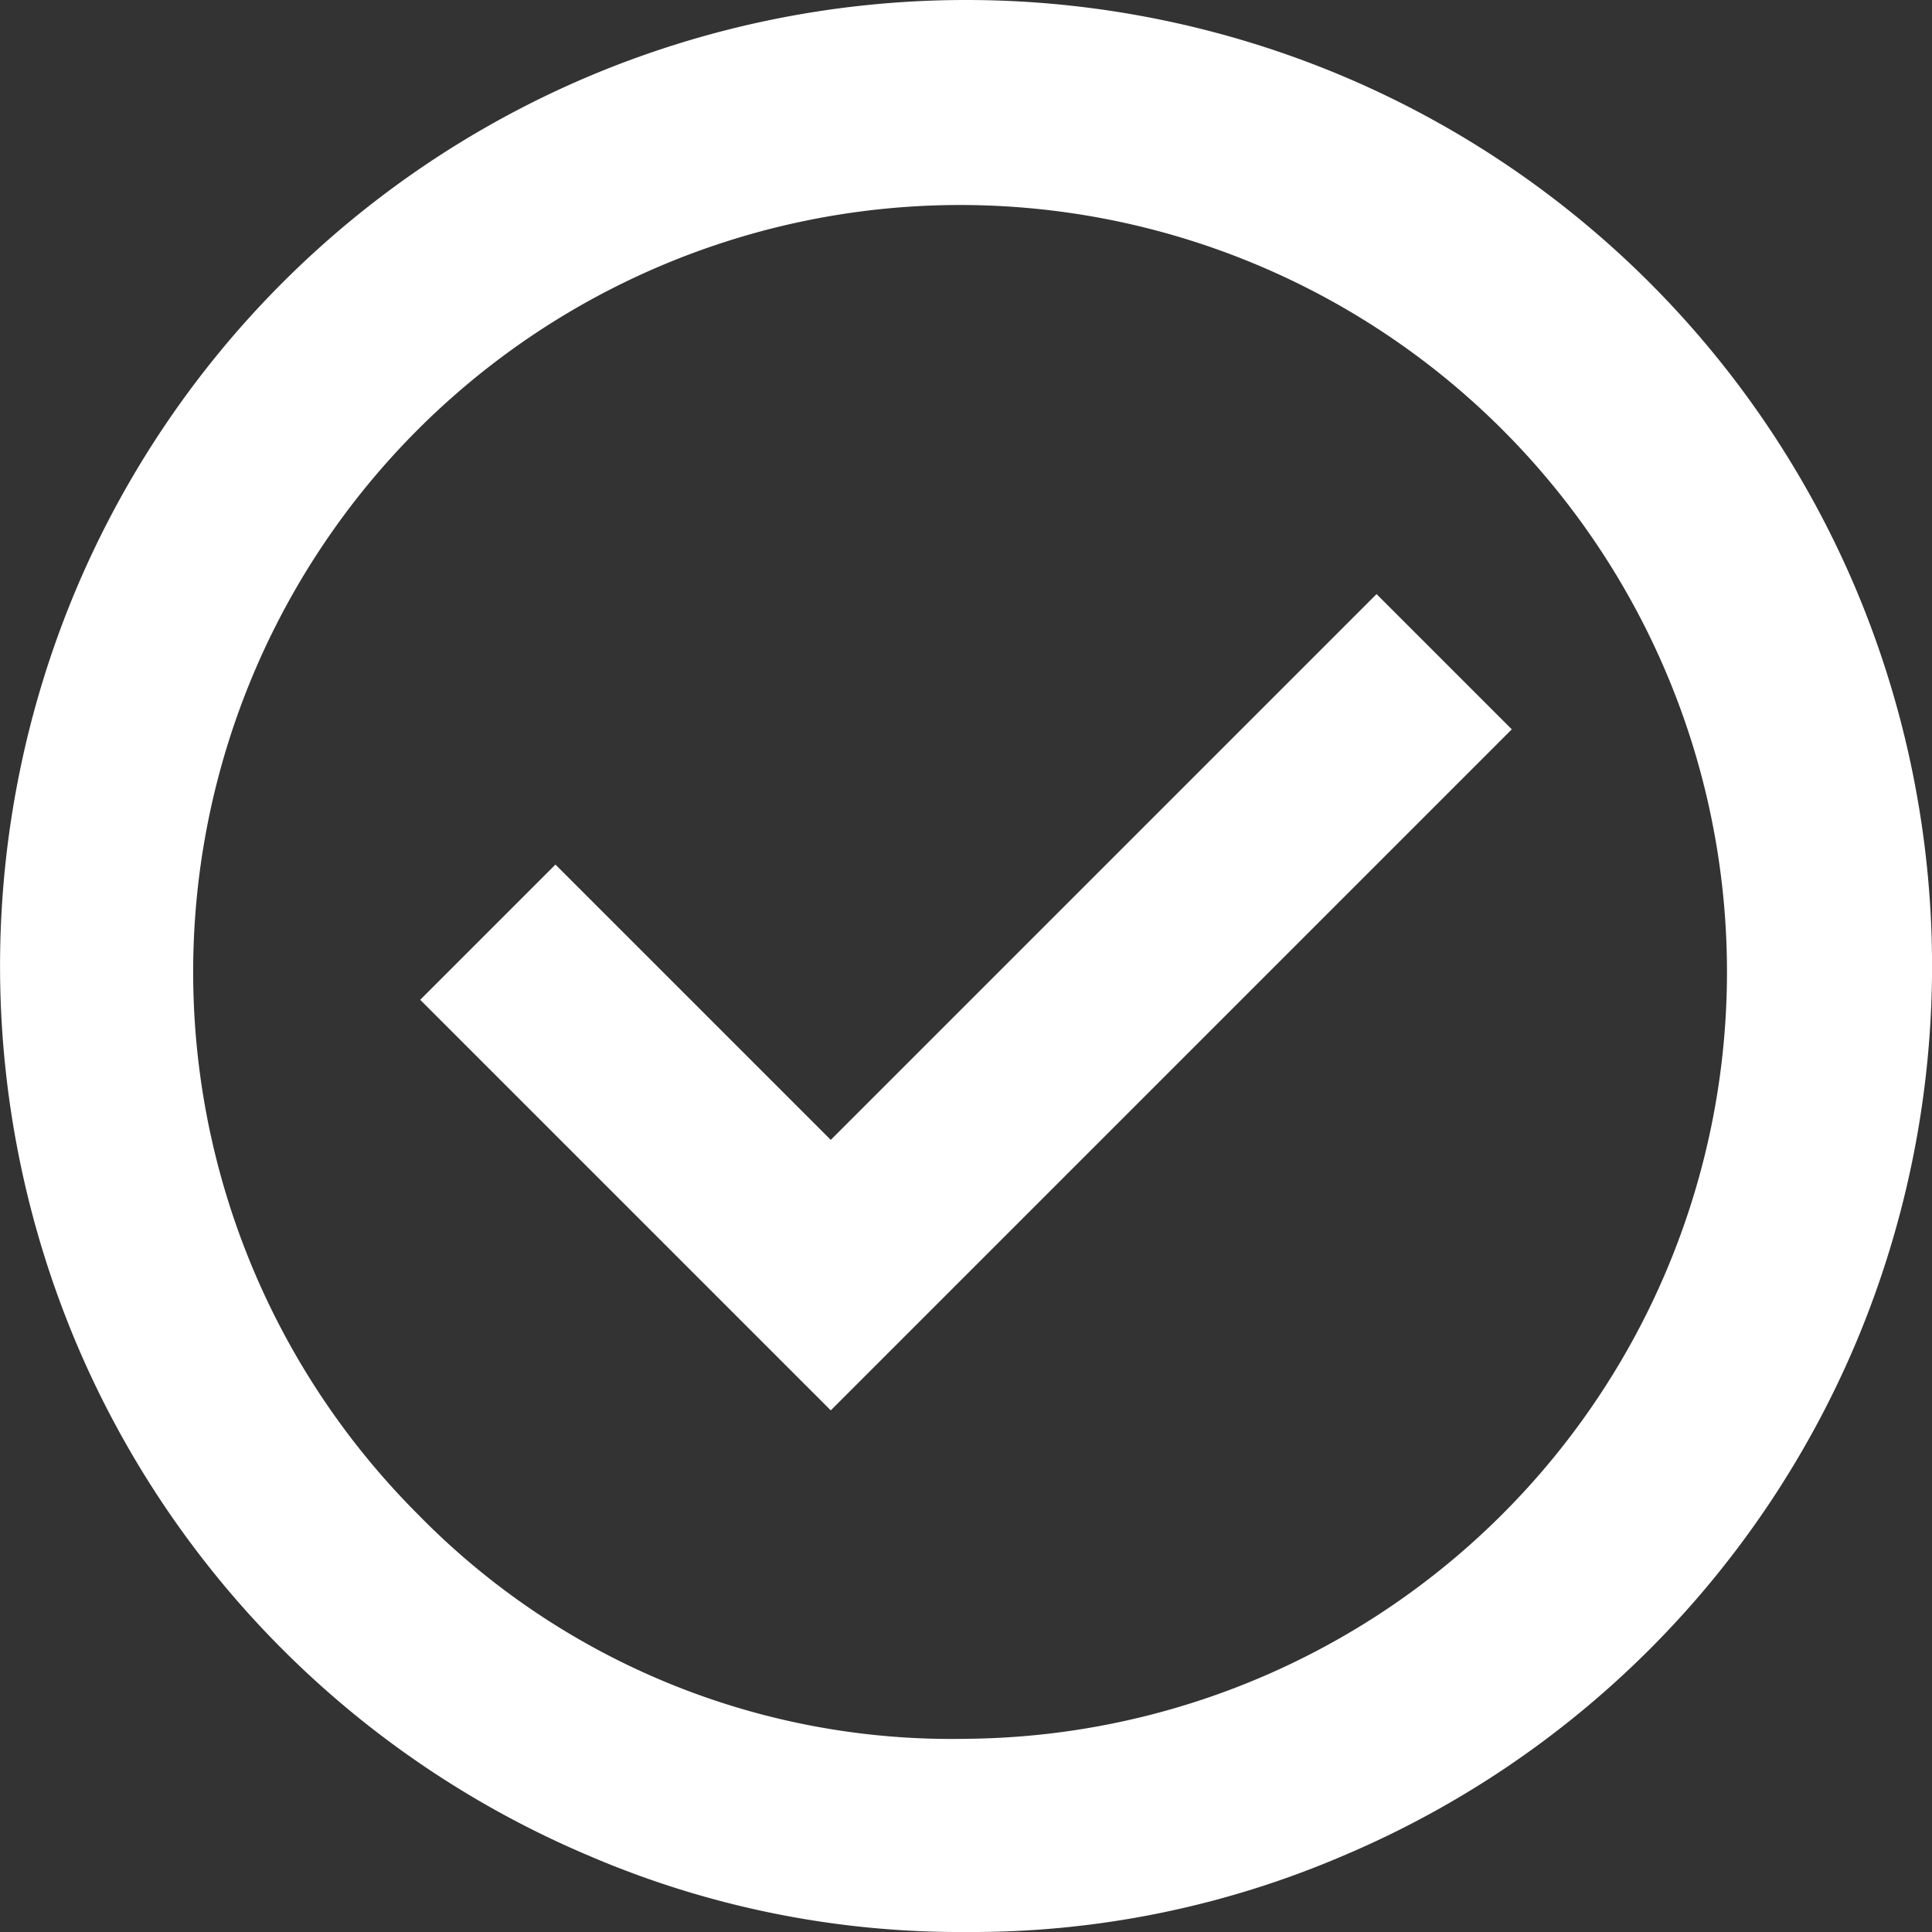 <svg xmlns="http://www.w3.org/2000/svg" width="20" height="20" viewBox="0 0 20 20">
  <rect x="0" y="0" width="20" height="20" fill="#333333" stroke="none"/>
  <g id="Group_17" data-name="Group 17" transform="translate(-49.5 -617.5)">
    <path id="Path_12" data-name="Path 12" d="M58.1,632.1l7.05-7.05-1.4-1.4L58.1,629.3l-2.85-2.85-1.4,1.4Zm1.4,5.4a9.738,9.738,0,0,1-3.9-.788,9.981,9.981,0,0,1-5.312-5.312,10.051,10.051,0,0,1,0-7.8,9.981,9.981,0,0,1,5.313-5.312,10.045,10.045,0,0,1,7.8,0,9.981,9.981,0,0,1,5.312,5.312,10.051,10.051,0,0,1,0,7.8,9.981,9.981,0,0,1-5.312,5.312A9.738,9.738,0,0,1,59.5,637.5Zm0-2a7.939,7.939,0,1,0-5.675-2.325A7.721,7.721,0,0,0,59.5,635.5Z" fill="#fff"/>
  </g>
</svg>
